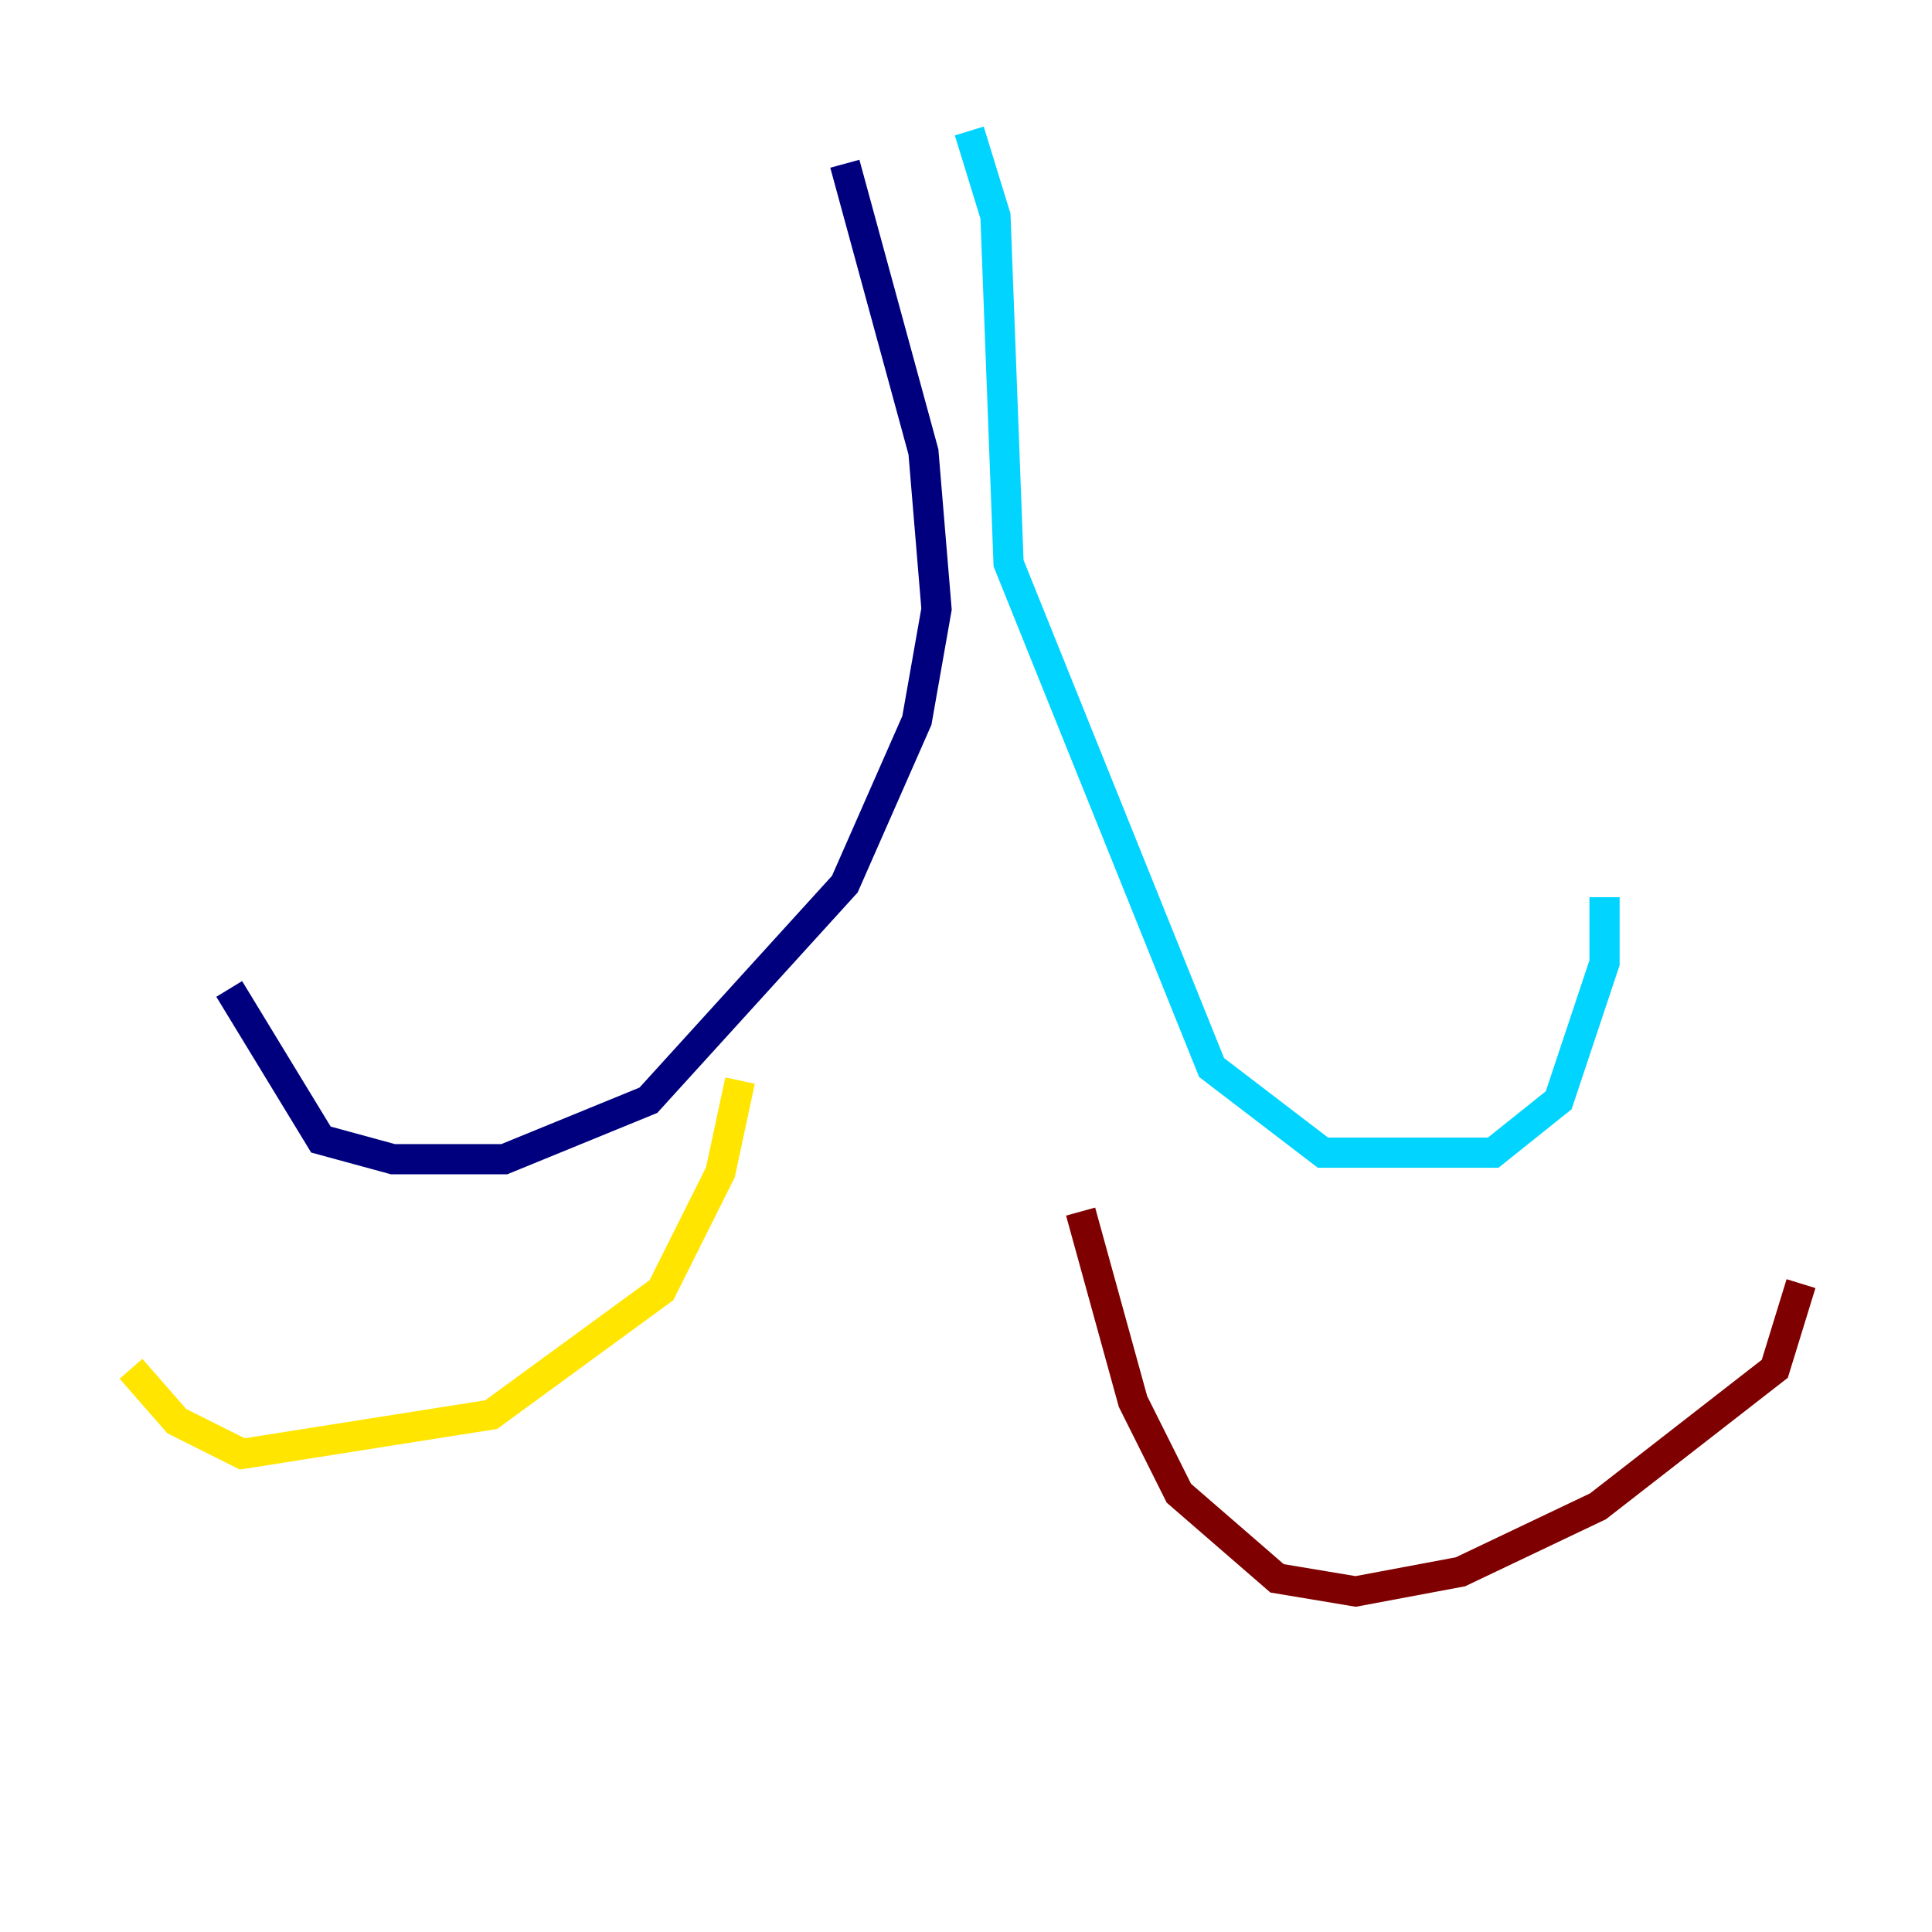 <?xml version="1.0" encoding="utf-8" ?>
<svg baseProfile="tiny" height="128" version="1.2" viewBox="0,0,128,128" width="128" xmlns="http://www.w3.org/2000/svg" xmlns:ev="http://www.w3.org/2001/xml-events" xmlns:xlink="http://www.w3.org/1999/xlink"><defs /><polyline fill="none" points="55.973,10.848 61.18,29.939 62.047,40.352 60.746,47.729 55.973,58.576 42.956,72.895 33.41,76.8 26.034,76.8 21.261,75.498 15.186,65.519" stroke="#00007f" stroke-width="2" /><polyline fill="none" points="64.217,8.678 65.953,14.319 66.82,37.315 80.271,70.725 87.647,76.366 98.929,76.366 103.268,72.895 106.305,63.783 106.305,59.444" stroke="#00d4ff" stroke-width="2" /><polyline fill="none" points="49.031,71.593 47.729,77.668 43.824,85.478 32.542,93.722 16.054,96.325 11.715,94.156 8.678,90.685" stroke="#ffe500" stroke-width="2" /><polyline fill="none" points="71.593,80.271 75.064,92.854 78.102,98.929 84.61,104.57 89.817,105.437 96.759,104.136 105.871,99.797 117.586,90.685 119.322,85.044" stroke="#7f0000" stroke-width="2" /></svg>